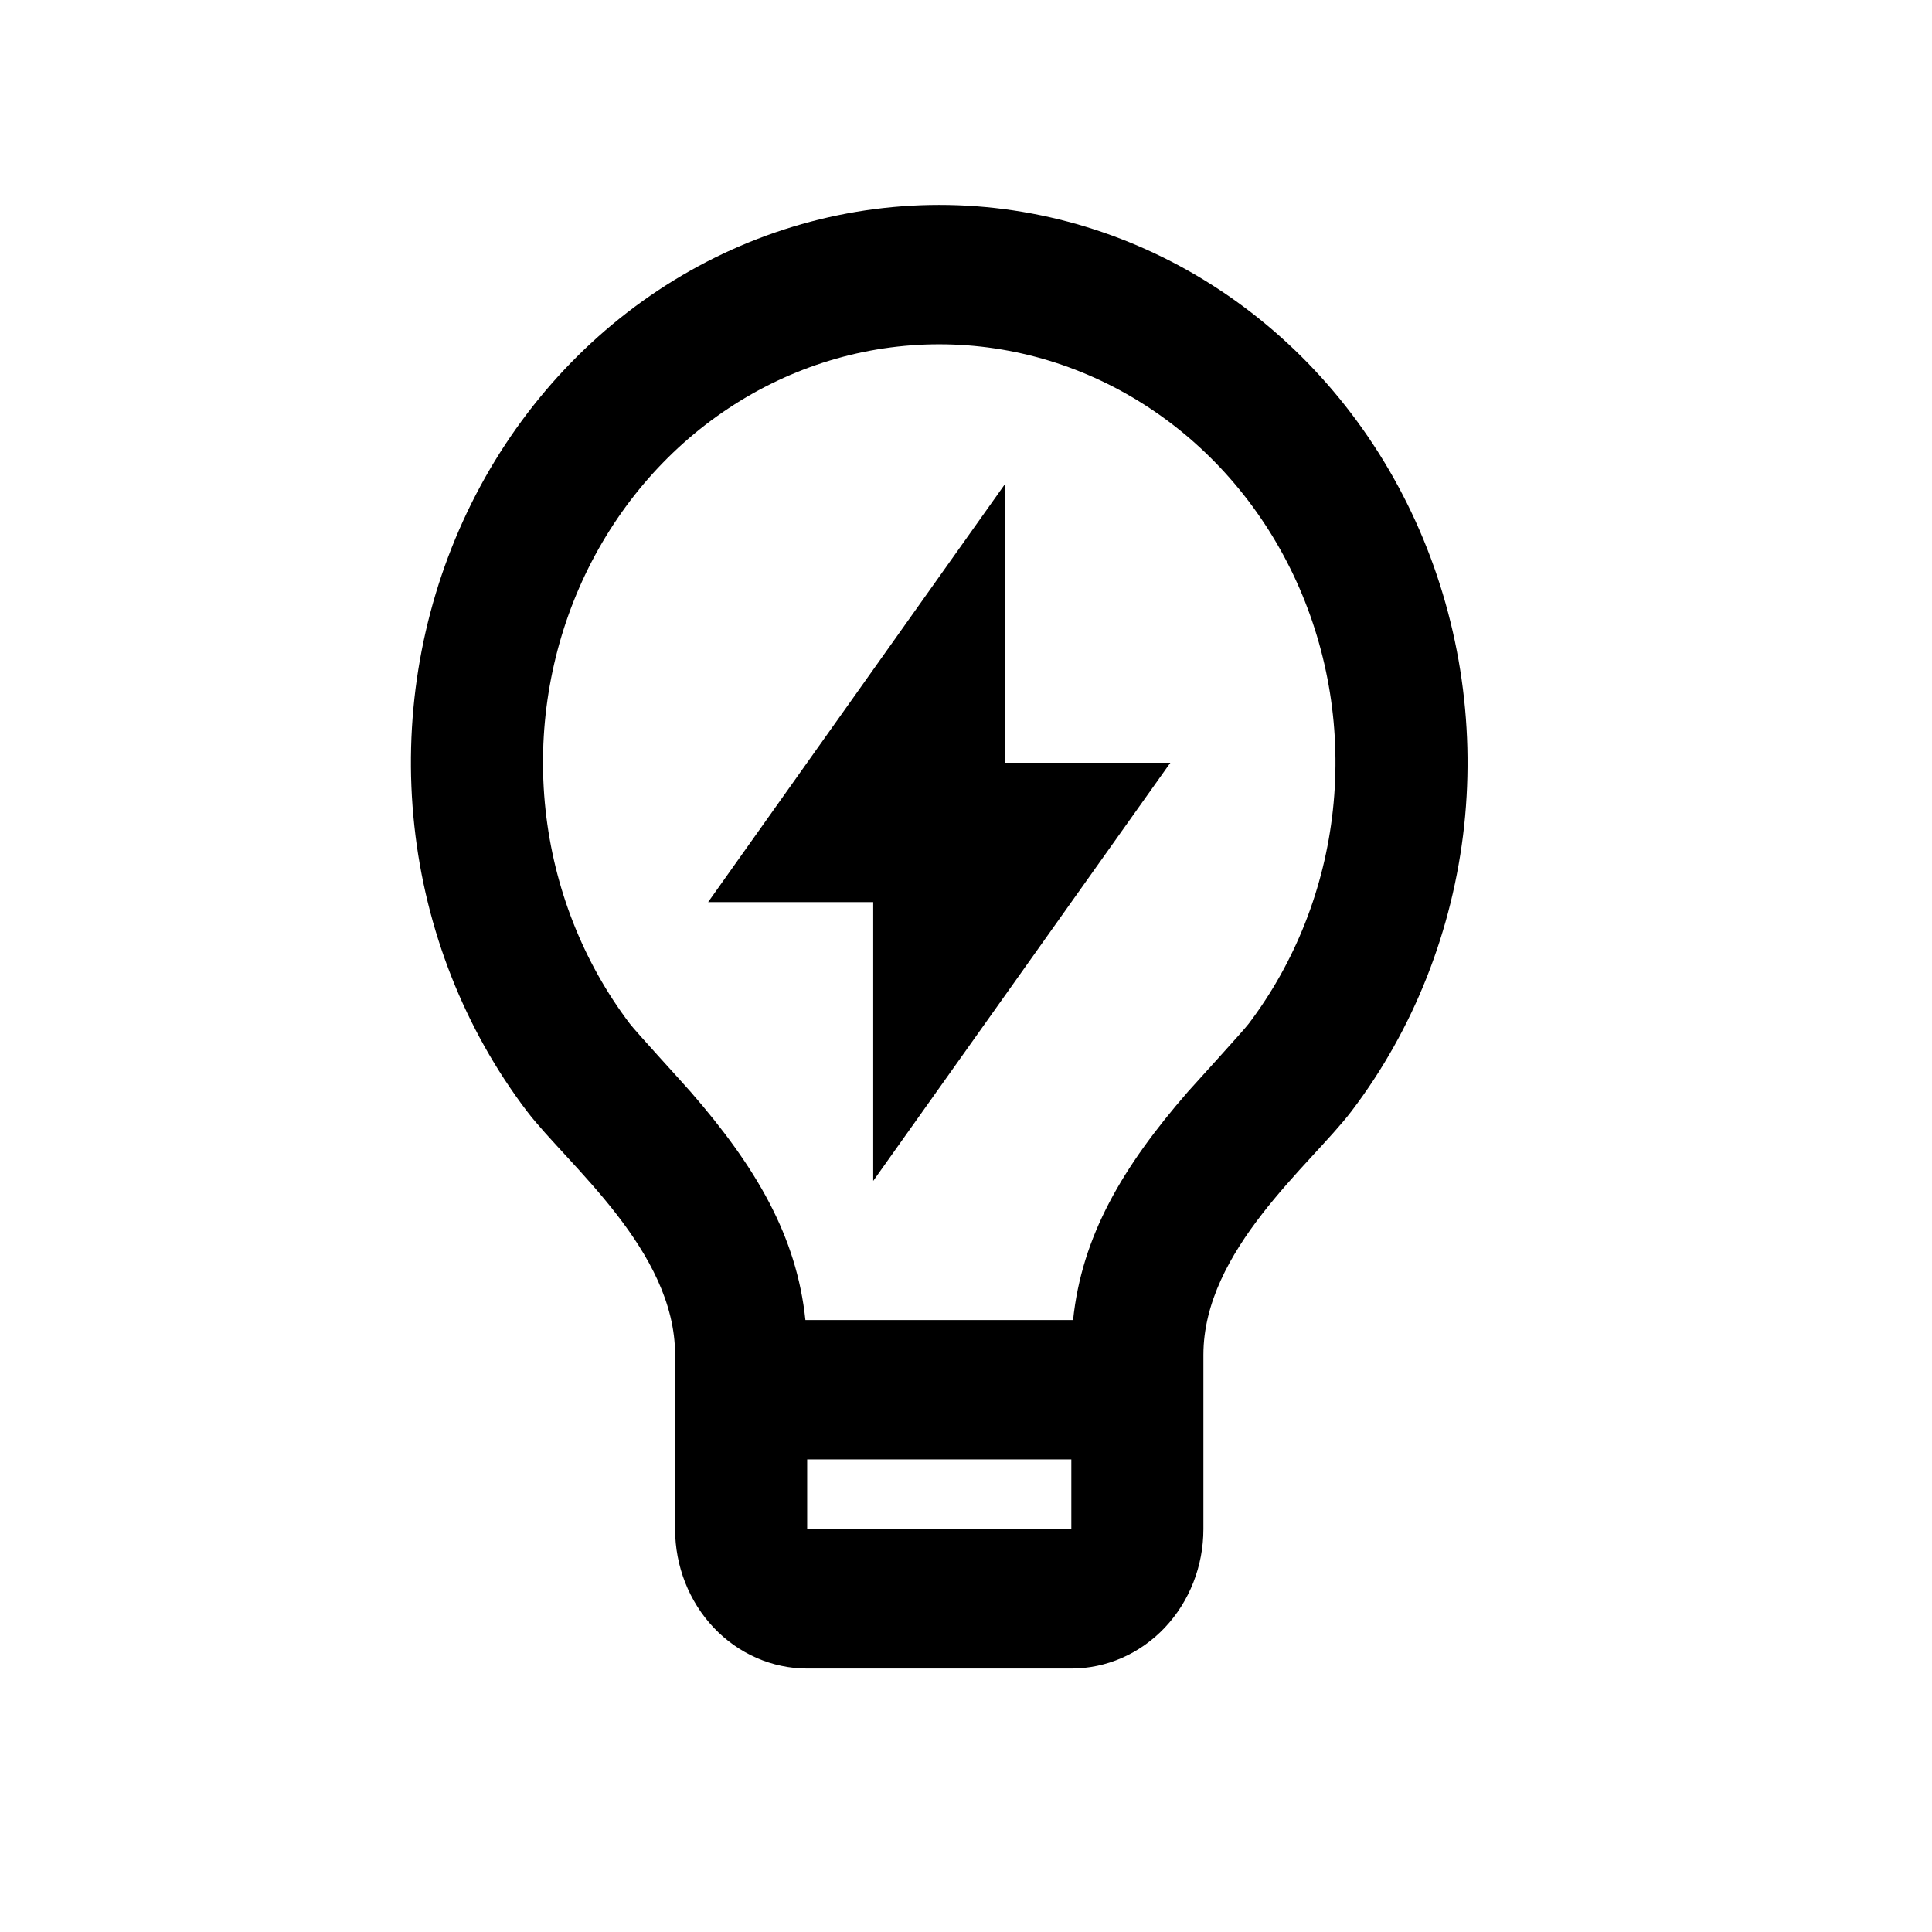 <svg width="30" height="30" viewBox="0 0 33 32" fill="black" xmlns="http://www.w3.org/2000/svg">
<path d="M13.757 22.047H18.329C18.478 20.616 19.17 19.435 20.292 18.146C20.42 18.001 21.231 17.114 21.327 16.988C22.123 15.937 22.623 14.671 22.767 13.334C22.912 11.997 22.696 10.644 22.144 9.431C21.592 8.218 20.726 7.194 19.647 6.478C18.568 5.761 17.319 5.381 16.044 5.381C14.769 5.38 13.52 5.76 12.441 6.476C11.361 7.192 10.496 8.216 9.943 9.428C9.391 10.641 9.174 11.994 9.318 13.331C9.462 14.668 9.961 15.934 10.757 16.985C10.854 17.113 11.668 18.001 11.793 18.145C12.916 19.435 13.608 20.616 13.757 22.047ZM18.299 24.428H13.787V25.619H18.299V24.428ZM8.997 18.476C7.935 17.075 7.269 15.386 7.077 13.603C6.884 11.82 7.173 10.016 7.909 8.399C8.646 6.781 9.8 5.417 11.239 4.461C12.678 3.506 14.344 3 16.044 3C17.744 3 19.41 3.507 20.849 4.463C22.288 5.419 23.442 6.784 24.178 8.402C24.913 10.019 25.201 11.823 25.009 13.606C24.815 15.389 24.149 17.078 23.086 18.478C22.387 19.397 20.555 20.857 20.555 22.643V25.619C20.555 26.25 20.317 26.856 19.894 27.303C19.471 27.749 18.897 28 18.299 28H13.787C13.189 28 12.615 27.749 12.192 27.303C11.769 26.856 11.531 26.25 11.531 25.619V22.643C11.531 20.857 9.698 19.397 8.997 18.476ZM17.171 12.528H19.991L14.915 19.671V14.909H12.095L17.171 7.761V12.529V12.528Z" />
</svg>
